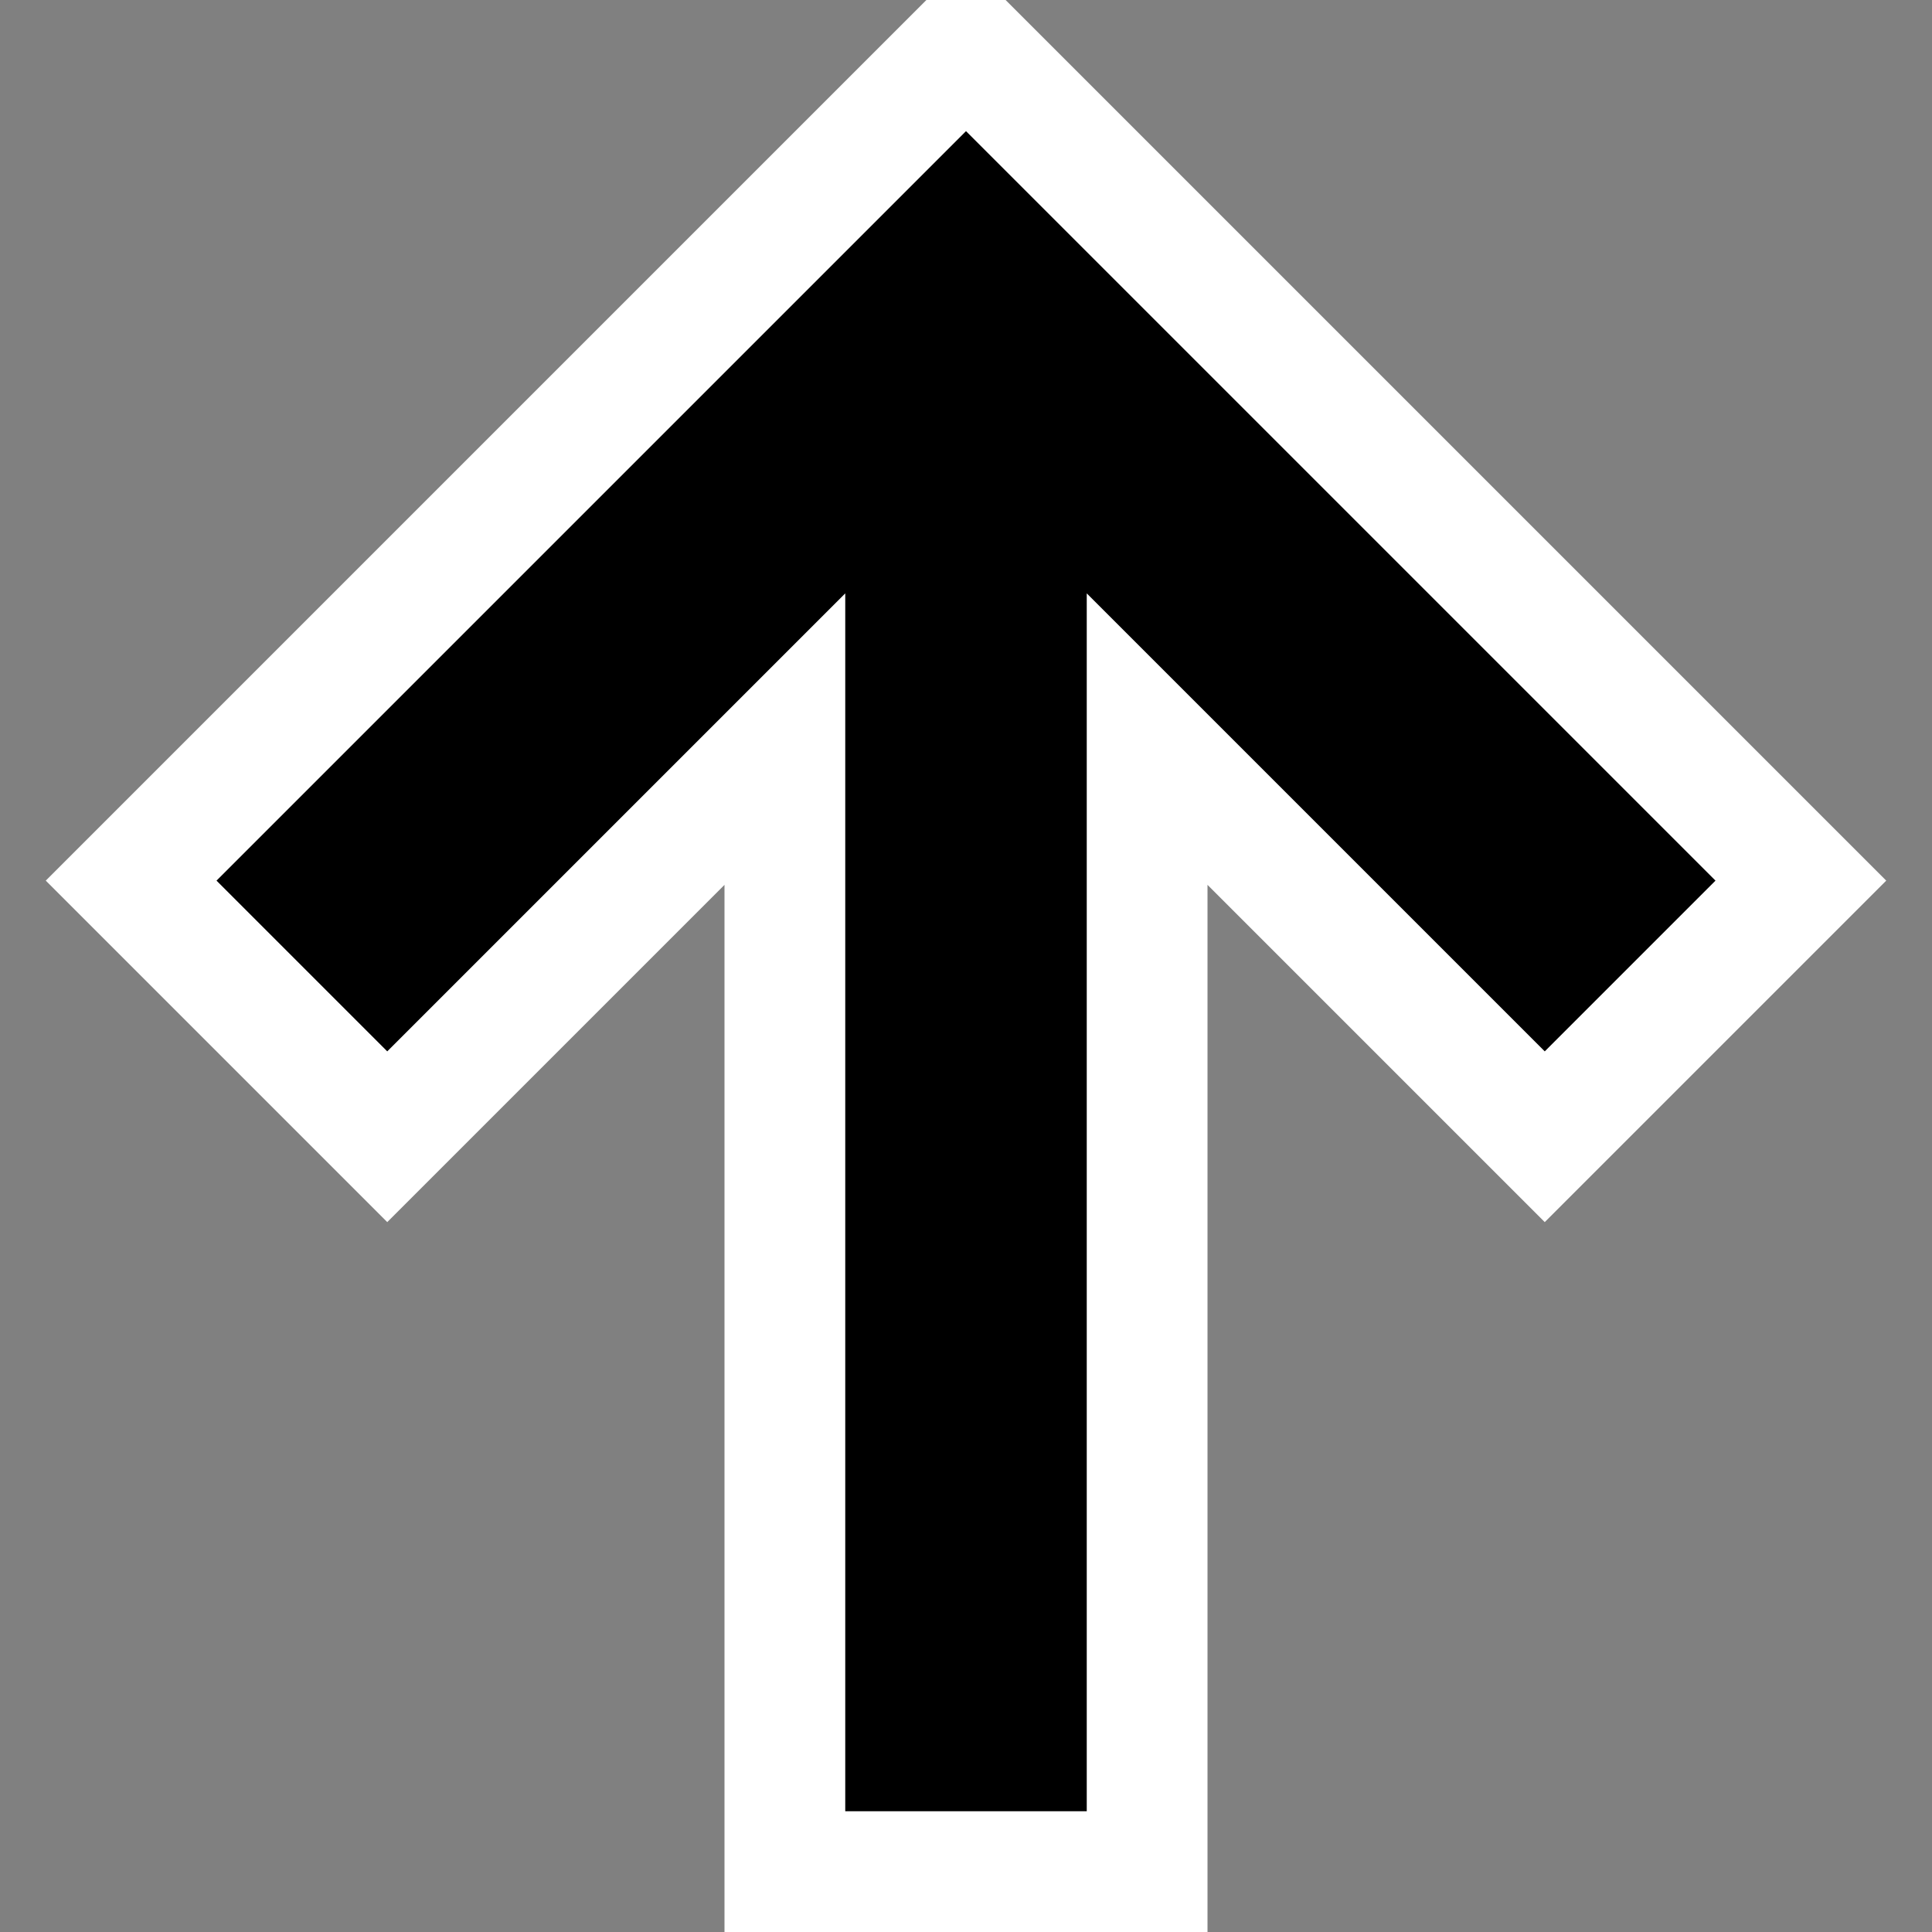 <svg xmlns="http://www.w3.org/2000/svg" viewBox="0 0 16 16"><rect x="0" y="0" width="16" height="16" fill="#808080" stroke="none"/><style>.icon-canvas-transparent{opacity:0;fill:white}.icon-vs-out{fill:white}.icon-vs-action-blue{fill:black}</style><path class="icon-canvas-transparent" d="M16 16H0V0h16v16z" id="canvas"/><path class="icon-vs-out" d="M8.328 0h-.656L.379 7.293l2.828 2.828L6 7.328V16h4V7.328l2.793 2.793 2.828-2.828z" id="outline"/><path class="icon-vs-action-blue" d="M12.793 8.707L9 4.914V15H7V4.914L3.207 8.707 1.793 7.293 8 1.086l6.207 6.207-1.414 1.414z" id="iconBg"/></svg>